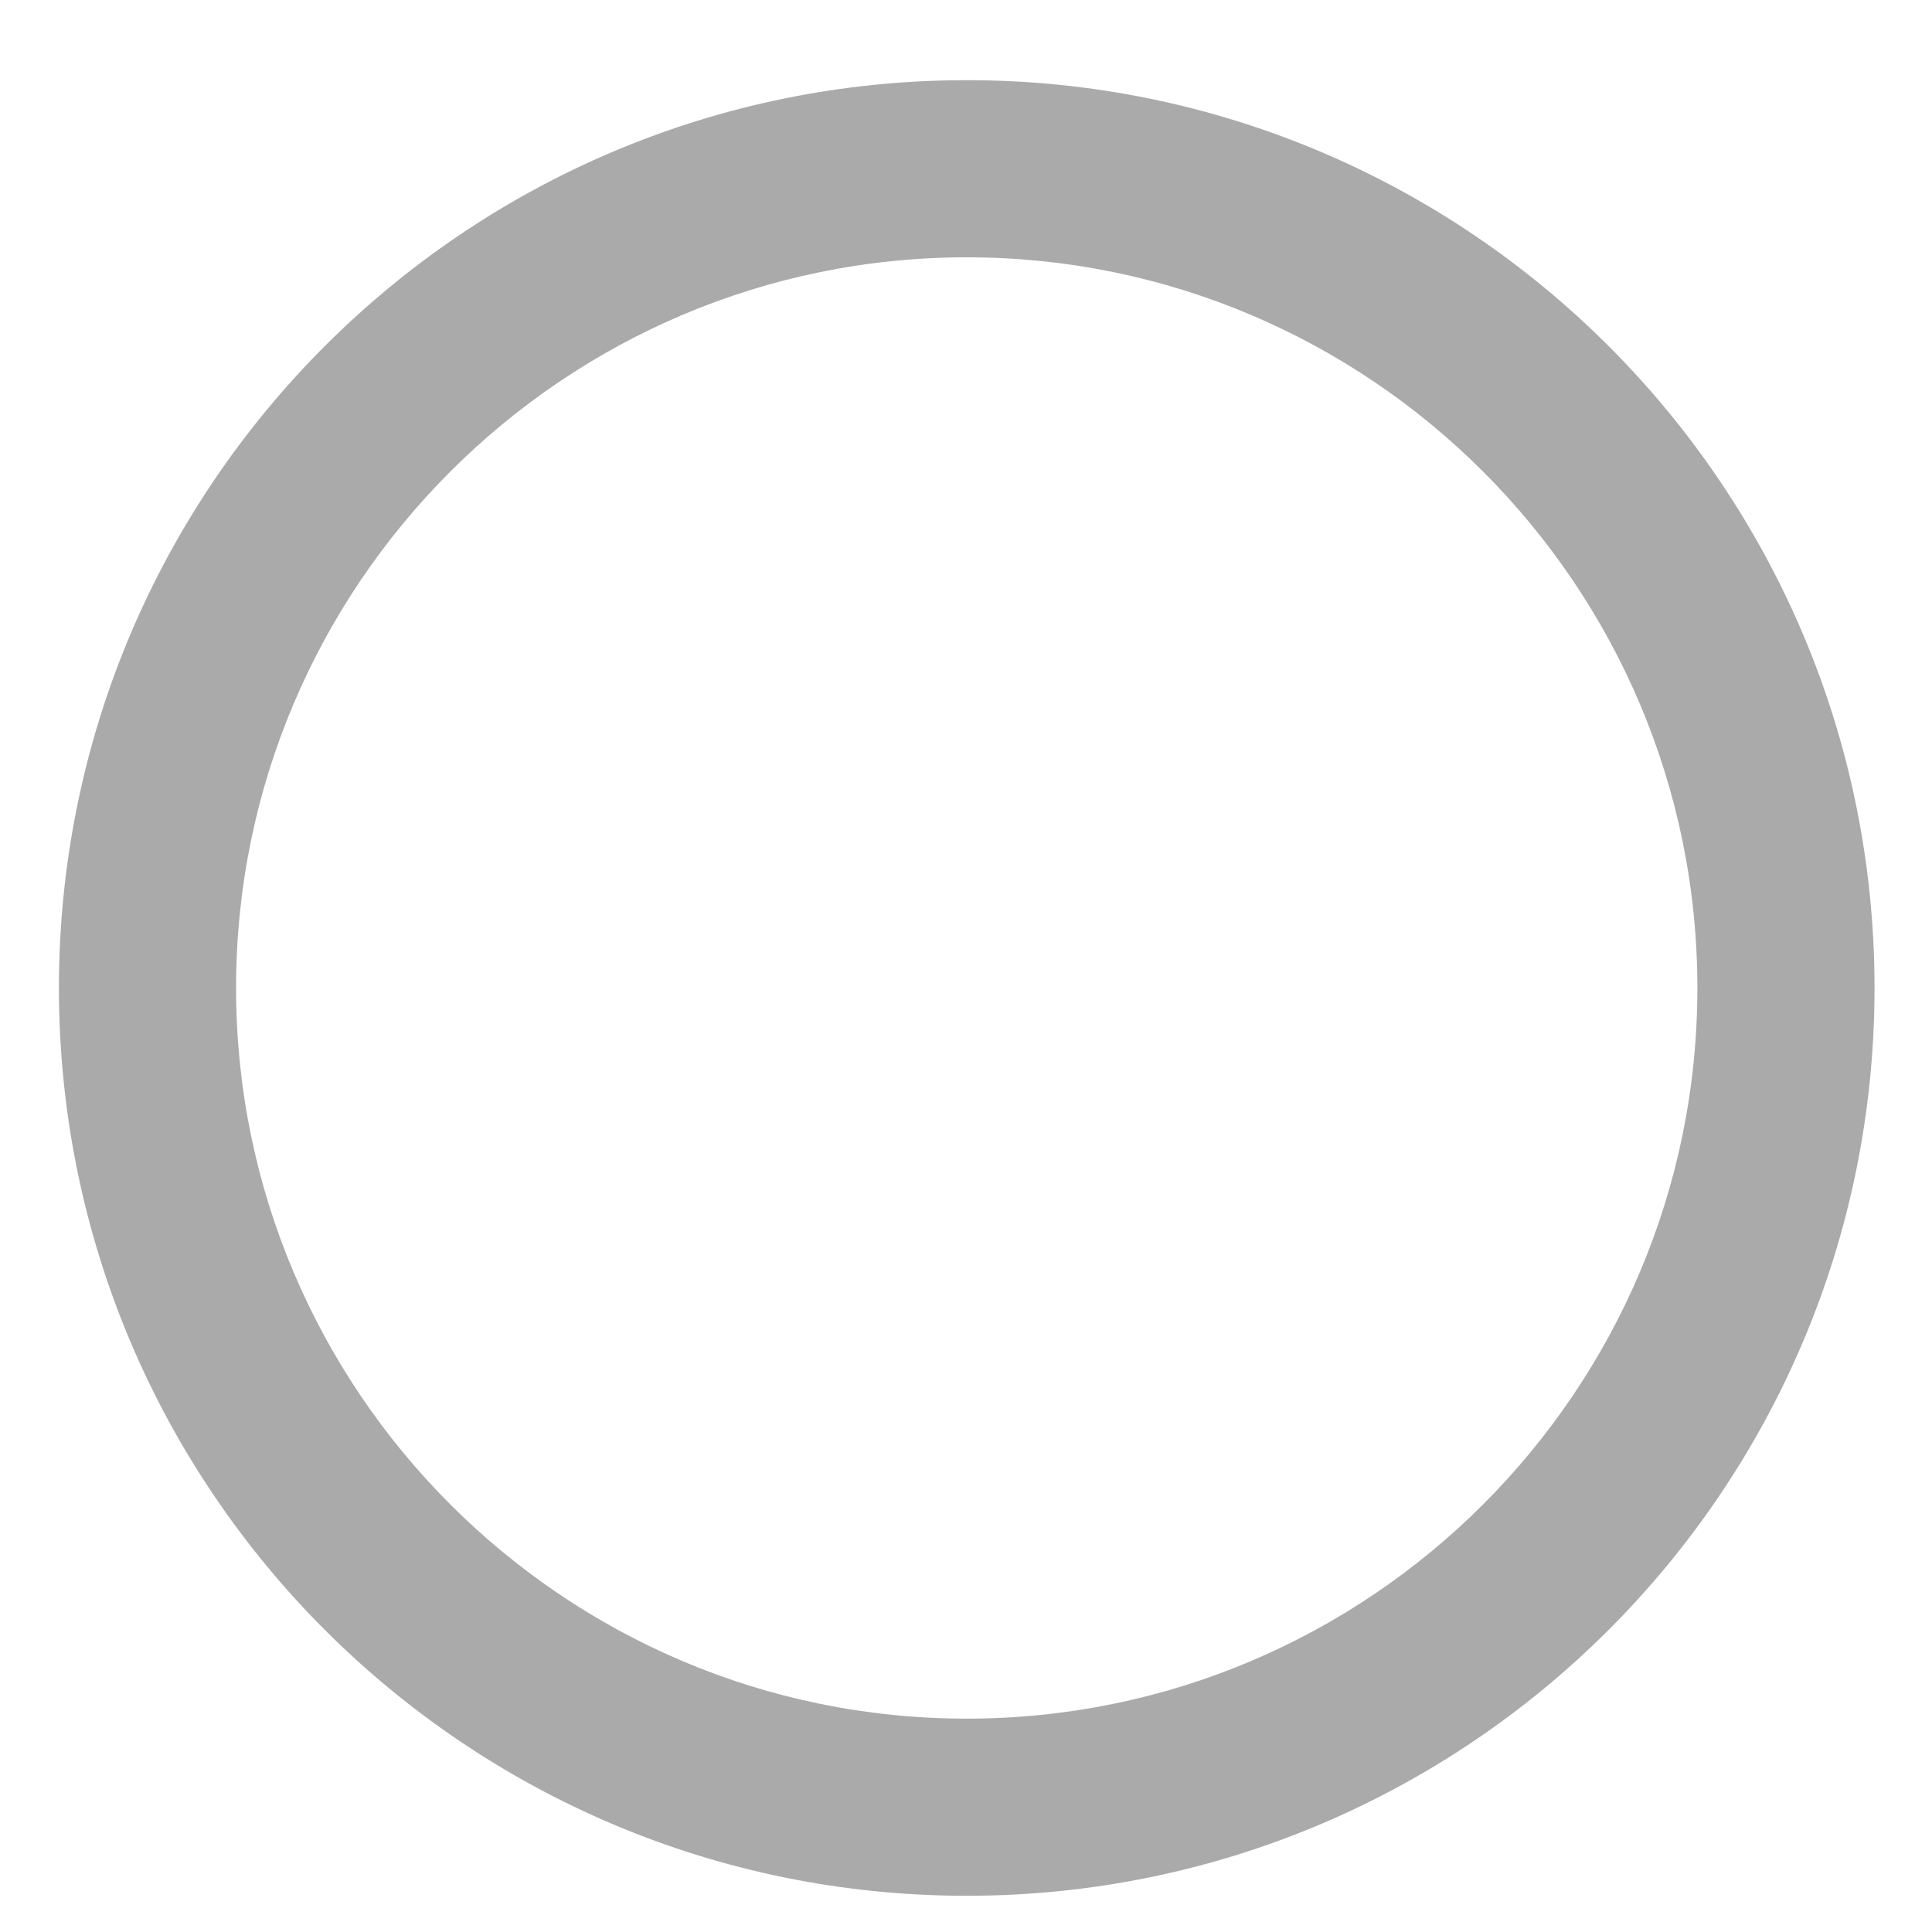 ﻿<?xml version="1.0" encoding="utf-8"?>
<svg version="1.1" xmlns:xlink="http://www.w3.org/1999/xlink" width="16px" height="16px" xmlns="http://www.w3.org/2000/svg">
  <g transform="matrix(1 0 0 1 -361 -416 )">
    <path d="M 15.524 8.182  C 15.524 4.03  12.158 0.664  8.006 0.664  C 3.854 0.664  0.488 4.03  0.488 8.182  C 0.488 12.334  3.854 15.7  8.006 15.7  C 12.158 15.7  15.524 12.334  15.524 8.182  Z M 14.057 8.182  C 14.057 11.519  11.342 14.233  8.006 14.233  C 4.669 14.233  1.955 11.519  1.955 8.182  C 1.955 4.846  4.669 2.131  8.006 2.131  C 11.342 2.131  14.057 4.846  14.057 8.182  Z " fill-rule="nonzero" fill="#aaaaaa" stroke="none" transform="matrix(1 0 0 1 361 416 )" />
  </g>
</svg>